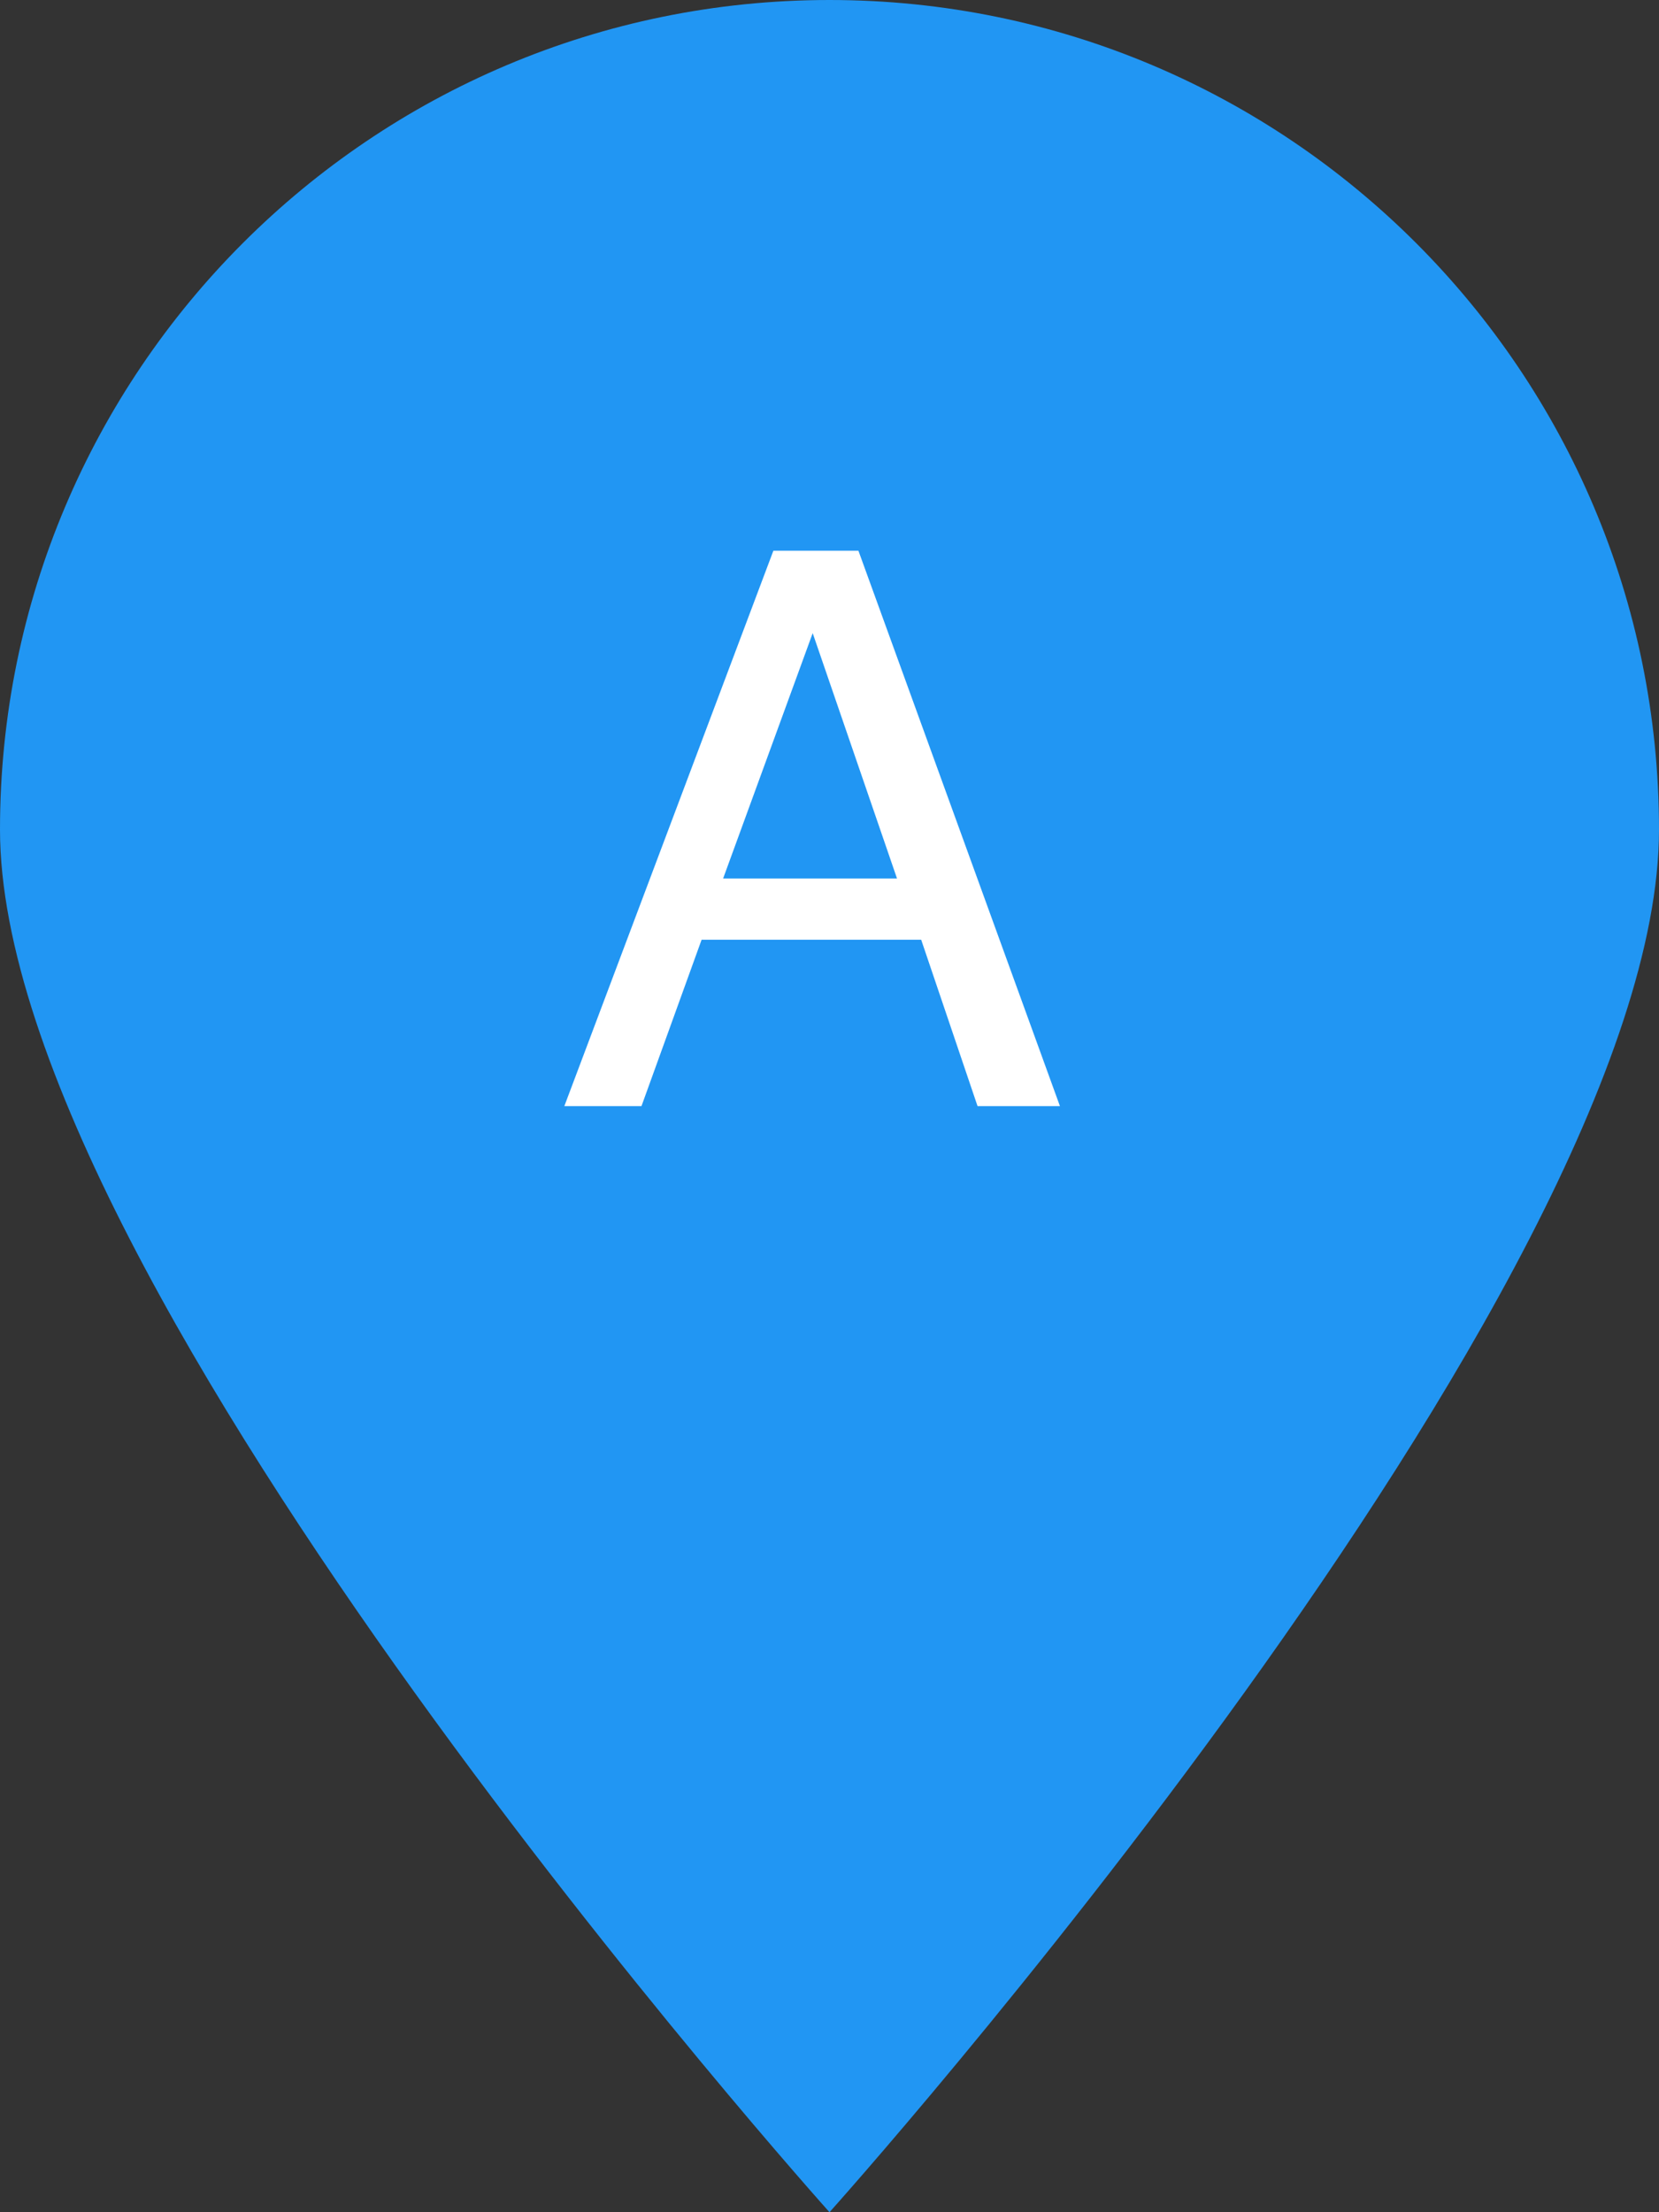 <?xml version="1.0" encoding="UTF-8" standalone="no"?>
<svg width="30px" height="40px" viewBox="0 0 30 40" version="1.1" xmlns="http://www.w3.org/2000/svg" xmlns:xlink="http://www.w3.org/1999/xlink" xmlns:sketch="http://www.bohemiancoding.com/sketch/ns">
    <rect x="0" y="0" width="30" height="40" fill="#333333" stroke="none"/>
    <!-- Generator: Sketch 3.4.3 (16044) - http://www.bohemiancoding.com/sketch -->
    <title>pin--start</title>
    <desc>Created with Sketch.</desc>
    <defs></defs>
    <g id="Page-1" stroke="none" stroke-width="1" fill="none" fill-rule="evenodd" sketch:type="MSPage">
        <g id="pin--start" sketch:type="MSLayerGroup">
            <path d="M15,40 C15,40 30,23.284 30,15 C30,6.716 23.284,0 15,0 C6.716,0 0,6.716 0,15 C0,23.284 15,40 15,40 Z" id="Oval-1" fill="#2196F3" sketch:type="MSShapeGroup"></path>
            <path d="M16.221,15.885 L14.696,11.448 L13.076,15.885 L16.221,15.885 Z M13.985,9.958 L15.523,9.958 L19.167,20 L17.677,20 L16.658,16.992 L12.687,16.992 L11.6,20 L10.205,20 L13.985,9.958 Z" id="A" fill="#FFFFFF" sketch:type="MSShapeGroup"></path>
        </g>
    </g>
</svg>